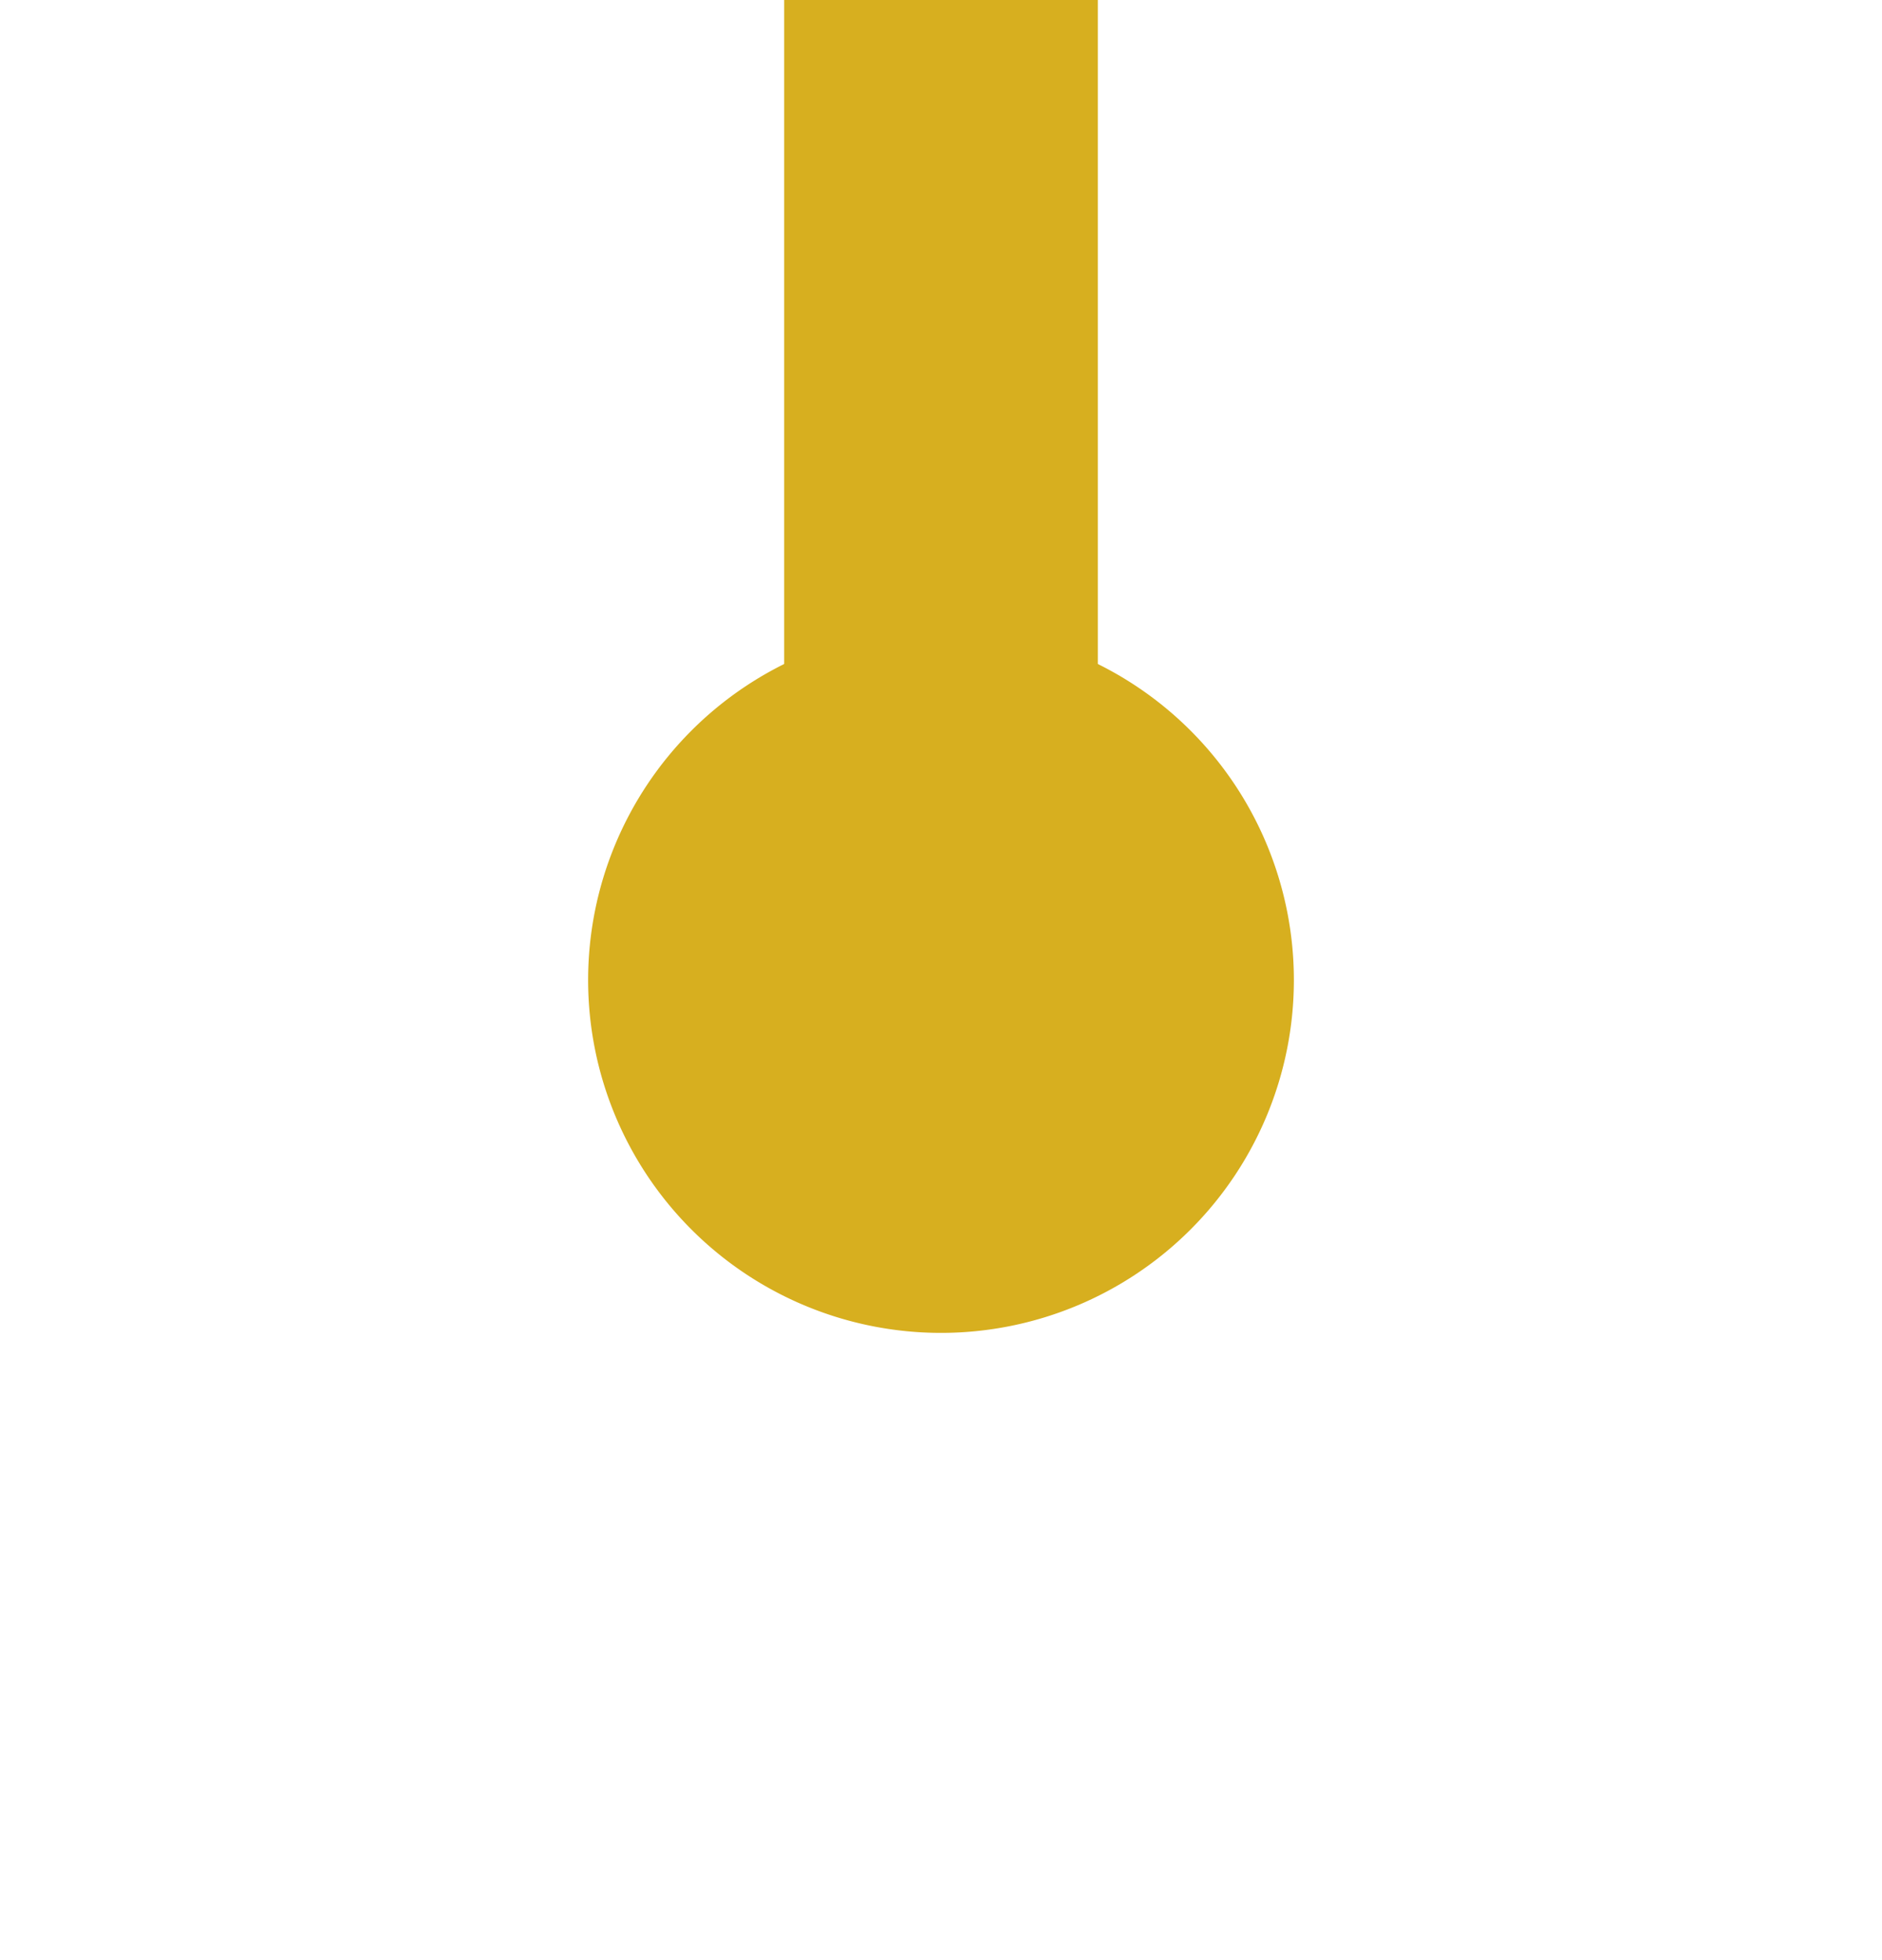﻿<?xml version="1.0" encoding="utf-8"?>
<svg version="1.1" xmlns:xlink="http://www.w3.org/1999/xlink" width="24px" height="25px" preserveAspectRatio="xMidYMin meet" viewBox="1784 1107  22 25" xmlns="http://www.w3.org/2000/svg">
  <path d="M 1843 868  L 1800 868  A 5 5 0 0 0 1795 873 L 1795 1120  " stroke-width="4" stroke="#d7af1f" fill="none" />
  <path d="M 1842.5 863.5  A 4.5 4.5 0 0 0 1838 868 A 4.5 4.5 0 0 0 1842.5 872.5 A 4.5 4.5 0 0 0 1847 868 A 4.5 4.5 0 0 0 1842.5 863.5 Z M 1795 1115  A 4.5 4.5 0 0 0 1790.5 1119.5 A 4.5 4.5 0 0 0 1795 1124 A 4.5 4.5 0 0 0 1799.5 1119.5 A 4.5 4.5 0 0 0 1795 1115 Z " fill-rule="nonzero" fill="#d7af1f" stroke="none" />
</svg>
